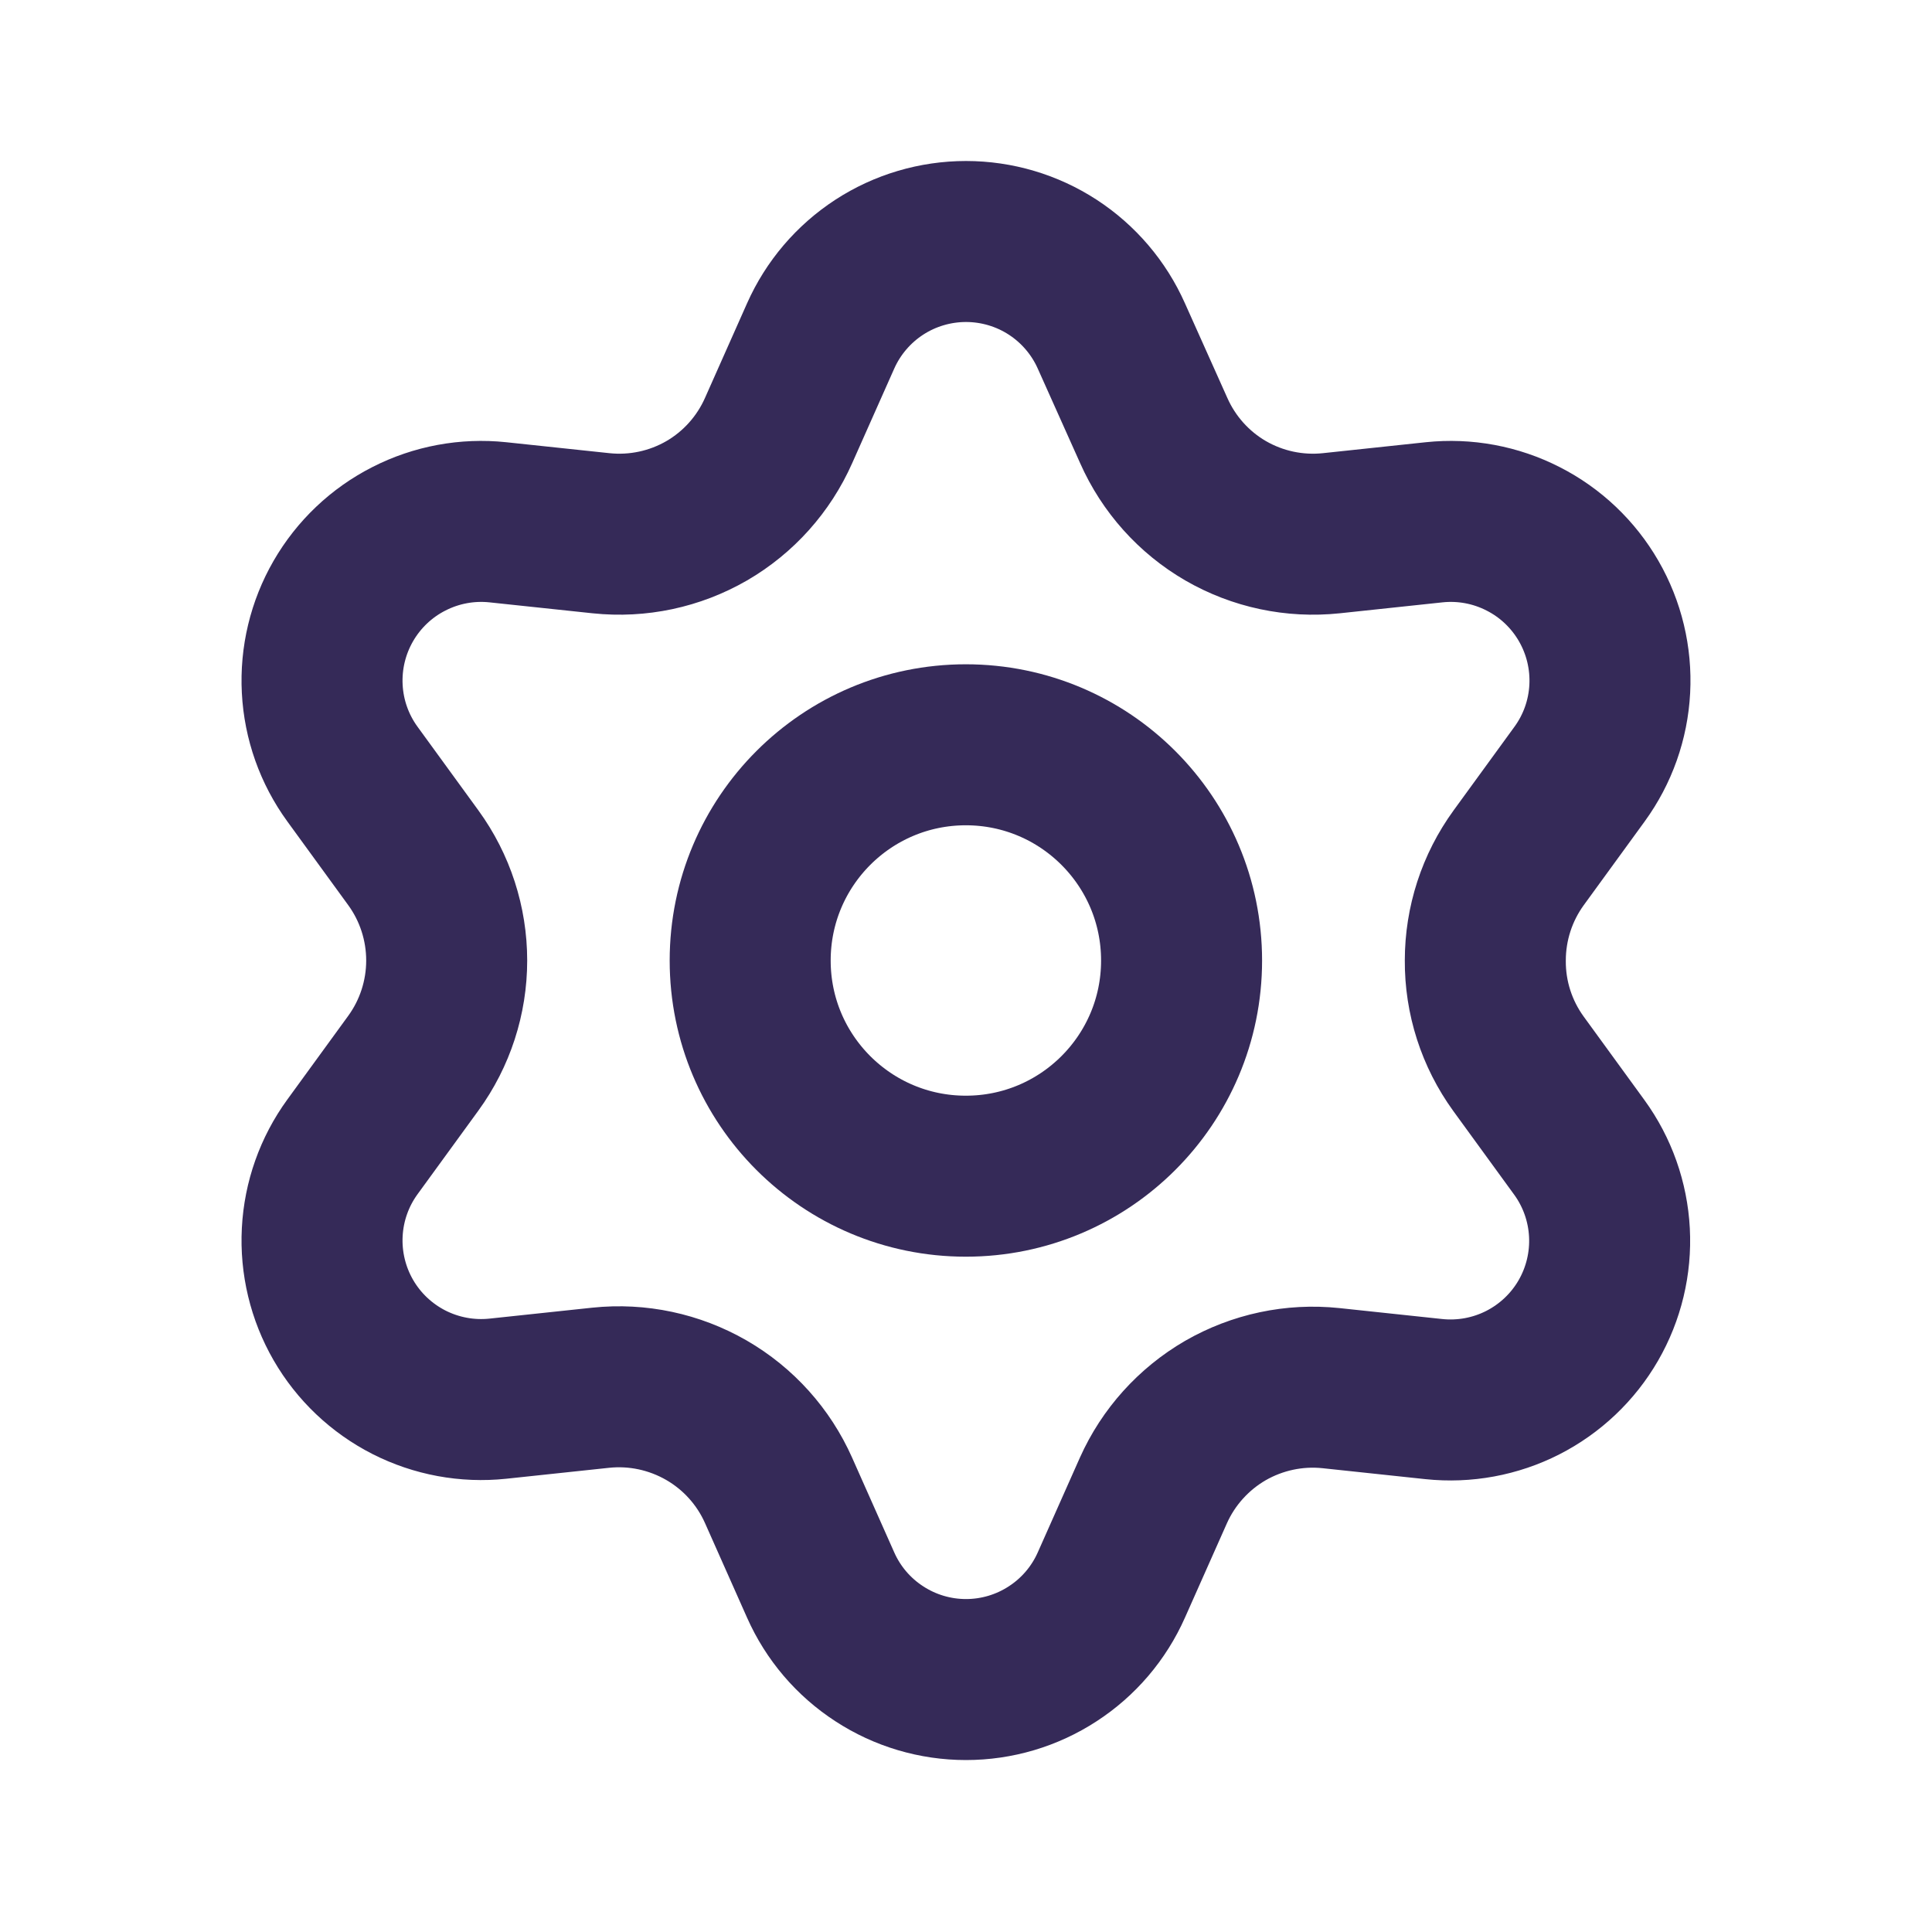 <svg width="24" height="24" viewBox="0 0 24 24" fill="none" xmlns="http://www.w3.org/2000/svg">
<path d="M9.672 18.515L10.194 19.689C10.349 20.039 10.602 20.336 10.923 20.544C11.243 20.753 11.618 20.864 12 20.864C12.382 20.864 12.757 20.753 13.077 20.544C13.398 20.336 13.651 20.039 13.806 19.689L14.328 18.515C14.514 18.099 14.827 17.752 15.221 17.523C15.619 17.294 16.078 17.196 16.534 17.244L17.812 17.38C18.192 17.42 18.576 17.349 18.916 17.176C19.257 17.002 19.54 16.734 19.731 16.403C19.922 16.072 20.013 15.692 19.993 15.311C19.973 14.929 19.843 14.561 19.618 14.252L18.862 13.213C18.592 12.84 18.448 12.392 18.451 11.932C18.451 11.473 18.596 11.026 18.866 10.655L19.622 9.616C19.847 9.307 19.977 8.94 19.997 8.558C20.017 8.176 19.926 7.797 19.735 7.466C19.544 7.135 19.261 6.866 18.92 6.693C18.579 6.519 18.196 6.448 17.816 6.488L16.538 6.624C16.082 6.672 15.623 6.575 15.225 6.345C14.83 6.116 14.517 5.766 14.332 5.348L13.806 4.174C13.651 3.825 13.398 3.528 13.077 3.319C12.757 3.111 12.382 3 12 3C11.618 3 11.243 3.111 10.923 3.319C10.602 3.528 10.349 3.825 10.194 4.174L9.672 5.348C9.487 5.766 9.174 6.116 8.779 6.345C8.381 6.575 7.922 6.672 7.466 6.624L6.184 6.488C5.804 6.448 5.421 6.519 5.08 6.693C4.739 6.866 4.456 7.135 4.265 7.466C4.074 7.797 3.983 8.176 4.003 8.558C4.023 8.94 4.153 9.307 4.378 9.616L5.134 10.655C5.404 11.026 5.549 11.473 5.549 11.932C5.549 12.39 5.404 12.837 5.134 13.208L4.378 14.247C4.153 14.556 4.023 14.924 4.003 15.306C3.983 15.687 4.074 16.067 4.265 16.398C4.456 16.729 4.739 16.997 5.08 17.171C5.421 17.344 5.804 17.415 6.184 17.375L7.462 17.239C7.918 17.191 8.377 17.289 8.775 17.518C9.172 17.747 9.486 18.096 9.672 18.515Z" stroke="#352A58" stroke-width="2" stroke-linecap="round" stroke-linejoin="round"/>
<path d="M11.998 14.611C13.478 14.611 14.678 13.412 14.678 11.932C14.678 10.452 13.478 9.252 11.998 9.252C10.518 9.252 9.319 10.452 9.319 11.932C9.319 13.412 10.518 14.611 11.998 14.611Z" stroke="#352A58" stroke-width="2" stroke-linecap="round" stroke-linejoin="round"/>
</svg>
